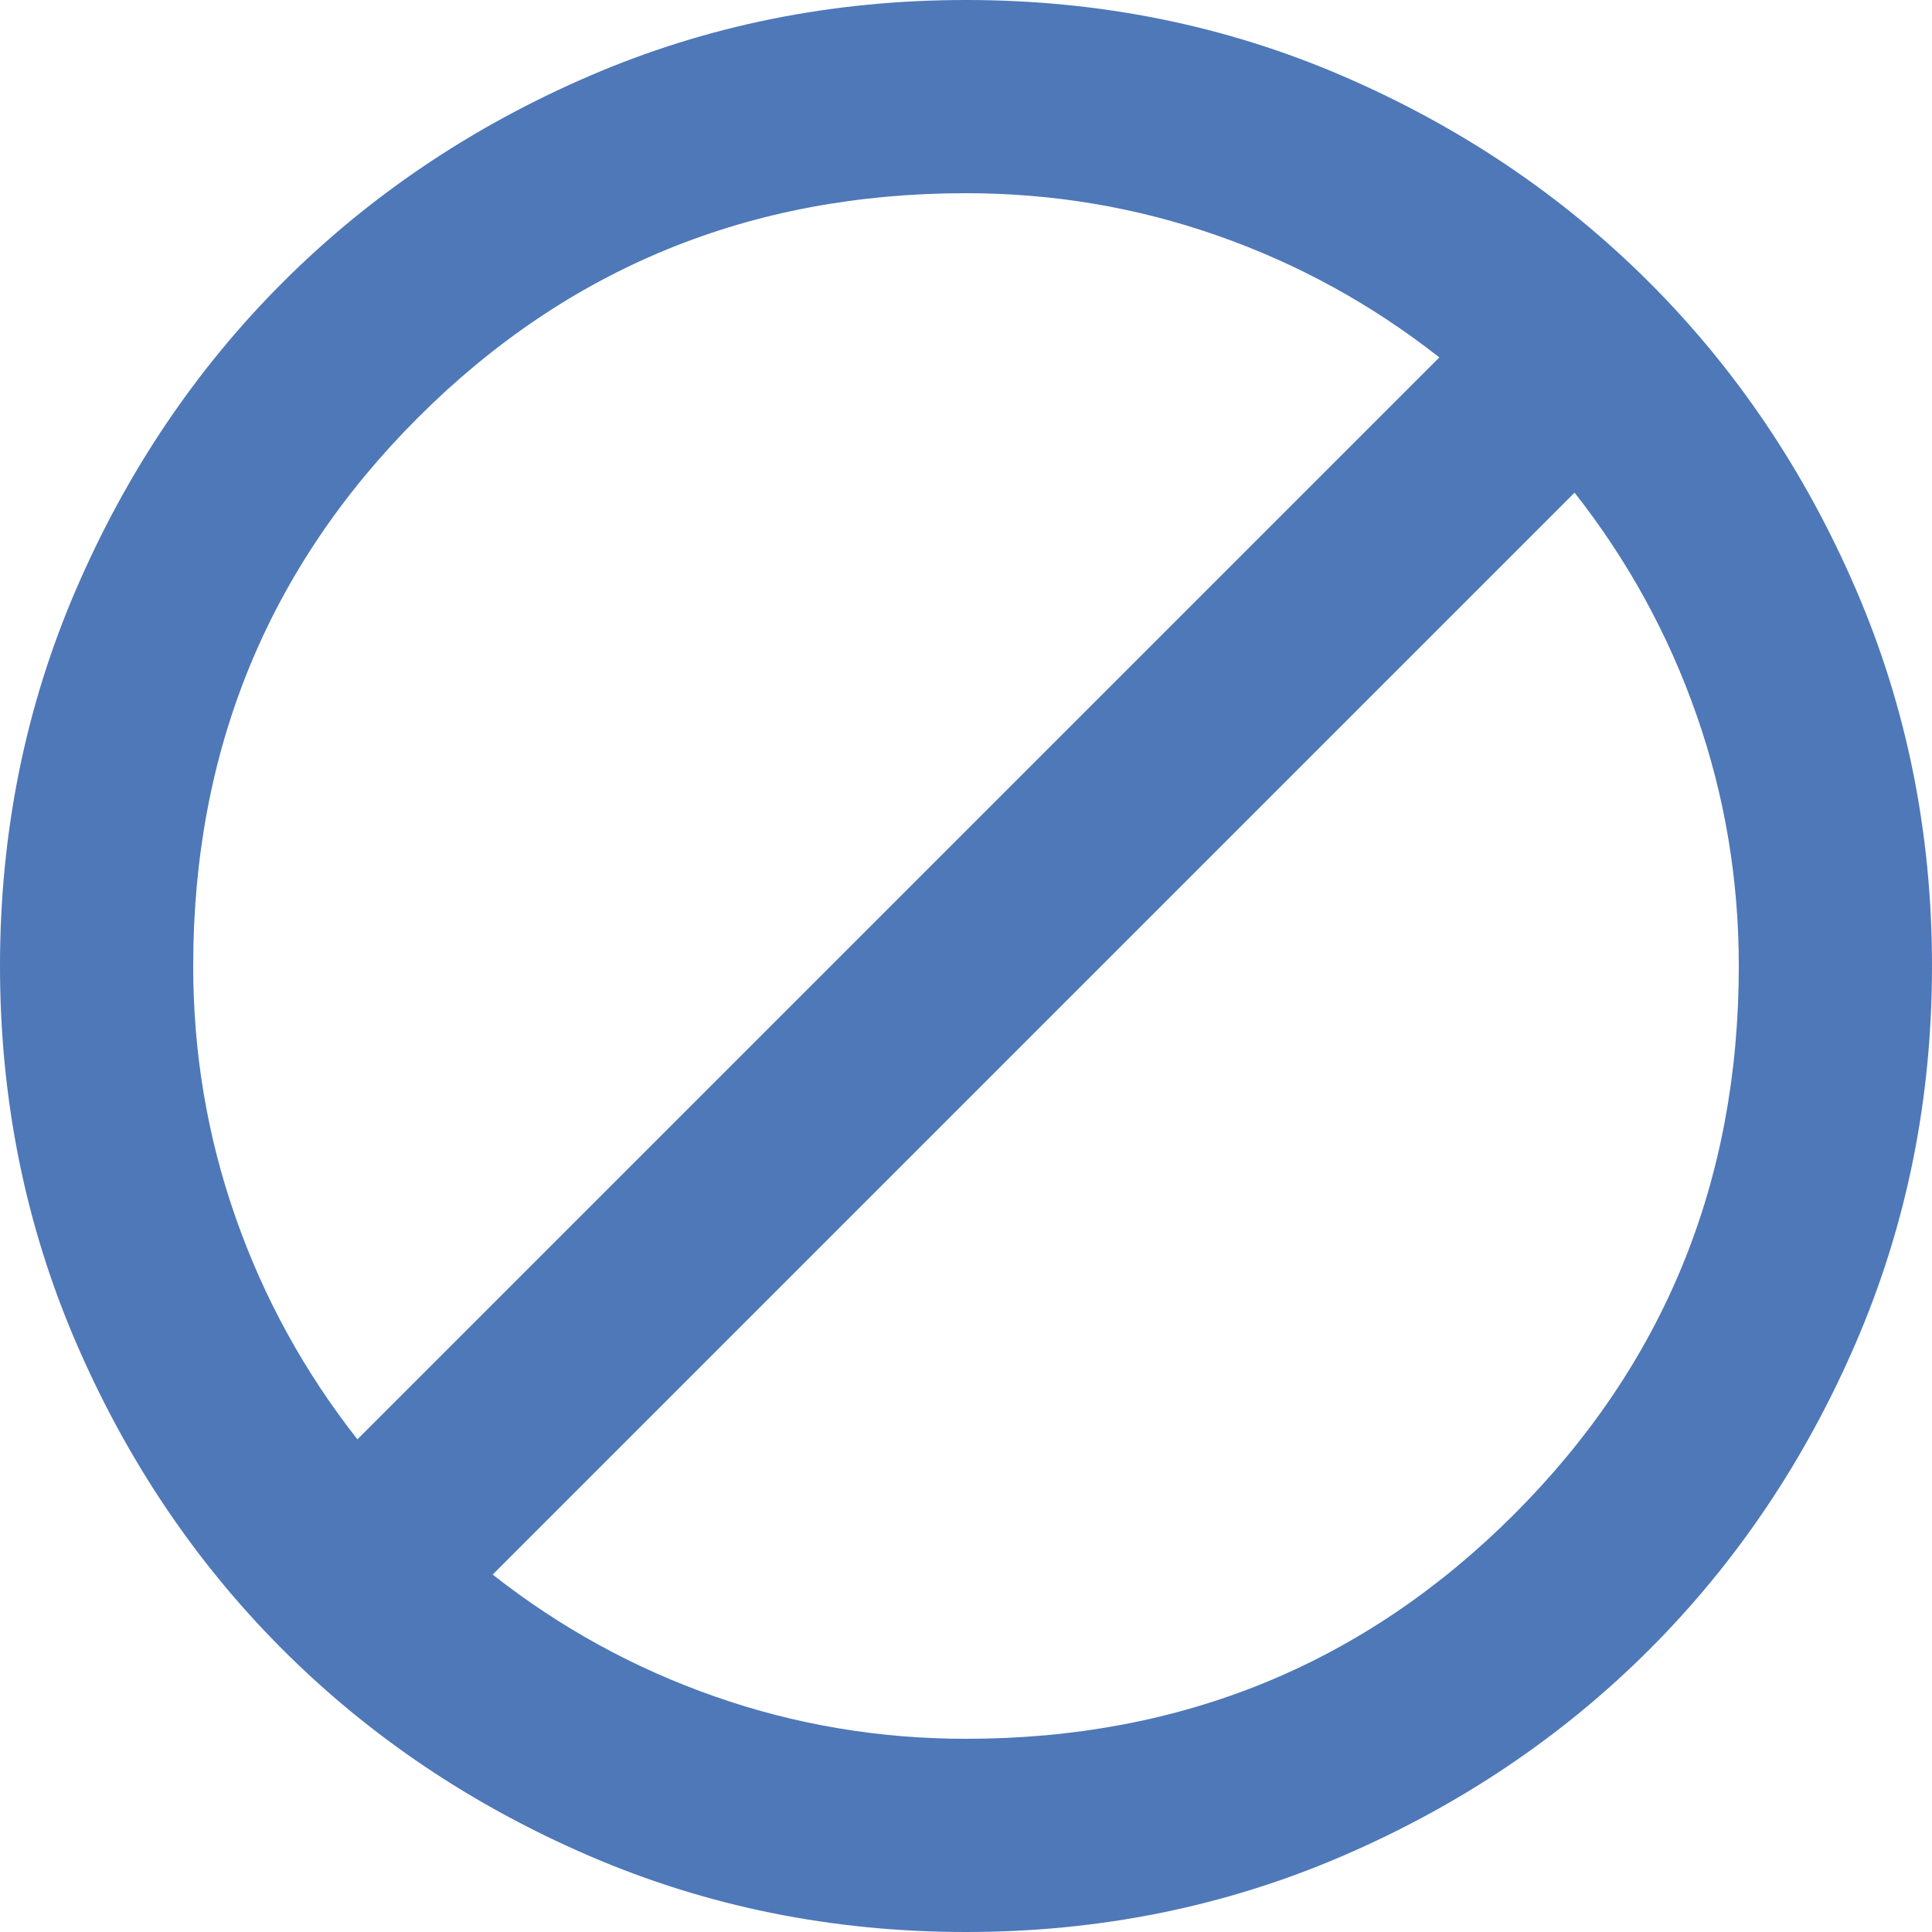 <svg width="20" height="20" viewBox="0 0 20 20" fill="none" xmlns="http://www.w3.org/2000/svg">
<path d="M10 20C8.617 20 7.317 19.737 6.1 19.212C4.883 18.687 3.825 17.975 2.925 17.075C2.025 16.175 1.313 15.117 0.788 13.9C0.263 12.683 0 11.383 0 10C0 8.617 0.263 7.317 0.788 6.1C1.313 4.883 2.025 3.825 2.925 2.925C3.825 2.025 4.883 1.312 6.1 0.787C7.317 0.262 8.617 0 10 0C11.383 0 12.683 0.262 13.9 0.787C15.117 1.312 16.175 2.025 17.075 2.925C17.975 3.825 18.687 4.883 19.212 6.1C19.737 7.317 20 8.617 20 10C20 11.383 19.737 12.683 19.212 13.9C18.687 15.117 17.975 16.175 17.075 17.075C16.175 17.975 15.117 18.687 13.9 19.212C12.683 19.737 11.383 20 10 20ZM10 18C12.233 18 14.125 17.225 15.675 15.675C17.225 14.125 18 12.233 18 10C18 9.1 17.854 8.233 17.562 7.4C17.271 6.567 16.85 5.8 16.3 5.1L5.1 16.3C5.8 16.85 6.567 17.271 7.4 17.562C8.233 17.854 9.1 18 10 18ZM3.7 14.9L14.9 3.7C14.2 3.15 13.433 2.729 12.6 2.438C11.767 2.146 10.9 2 10 2C7.767 2 5.875 2.775 4.325 4.325C2.775 5.875 2 7.767 2 10C2 10.9 2.146 11.767 2.438 12.6C2.729 13.433 3.15 14.2 3.7 14.9Z" fill="#4E78B8"/>
</svg>
